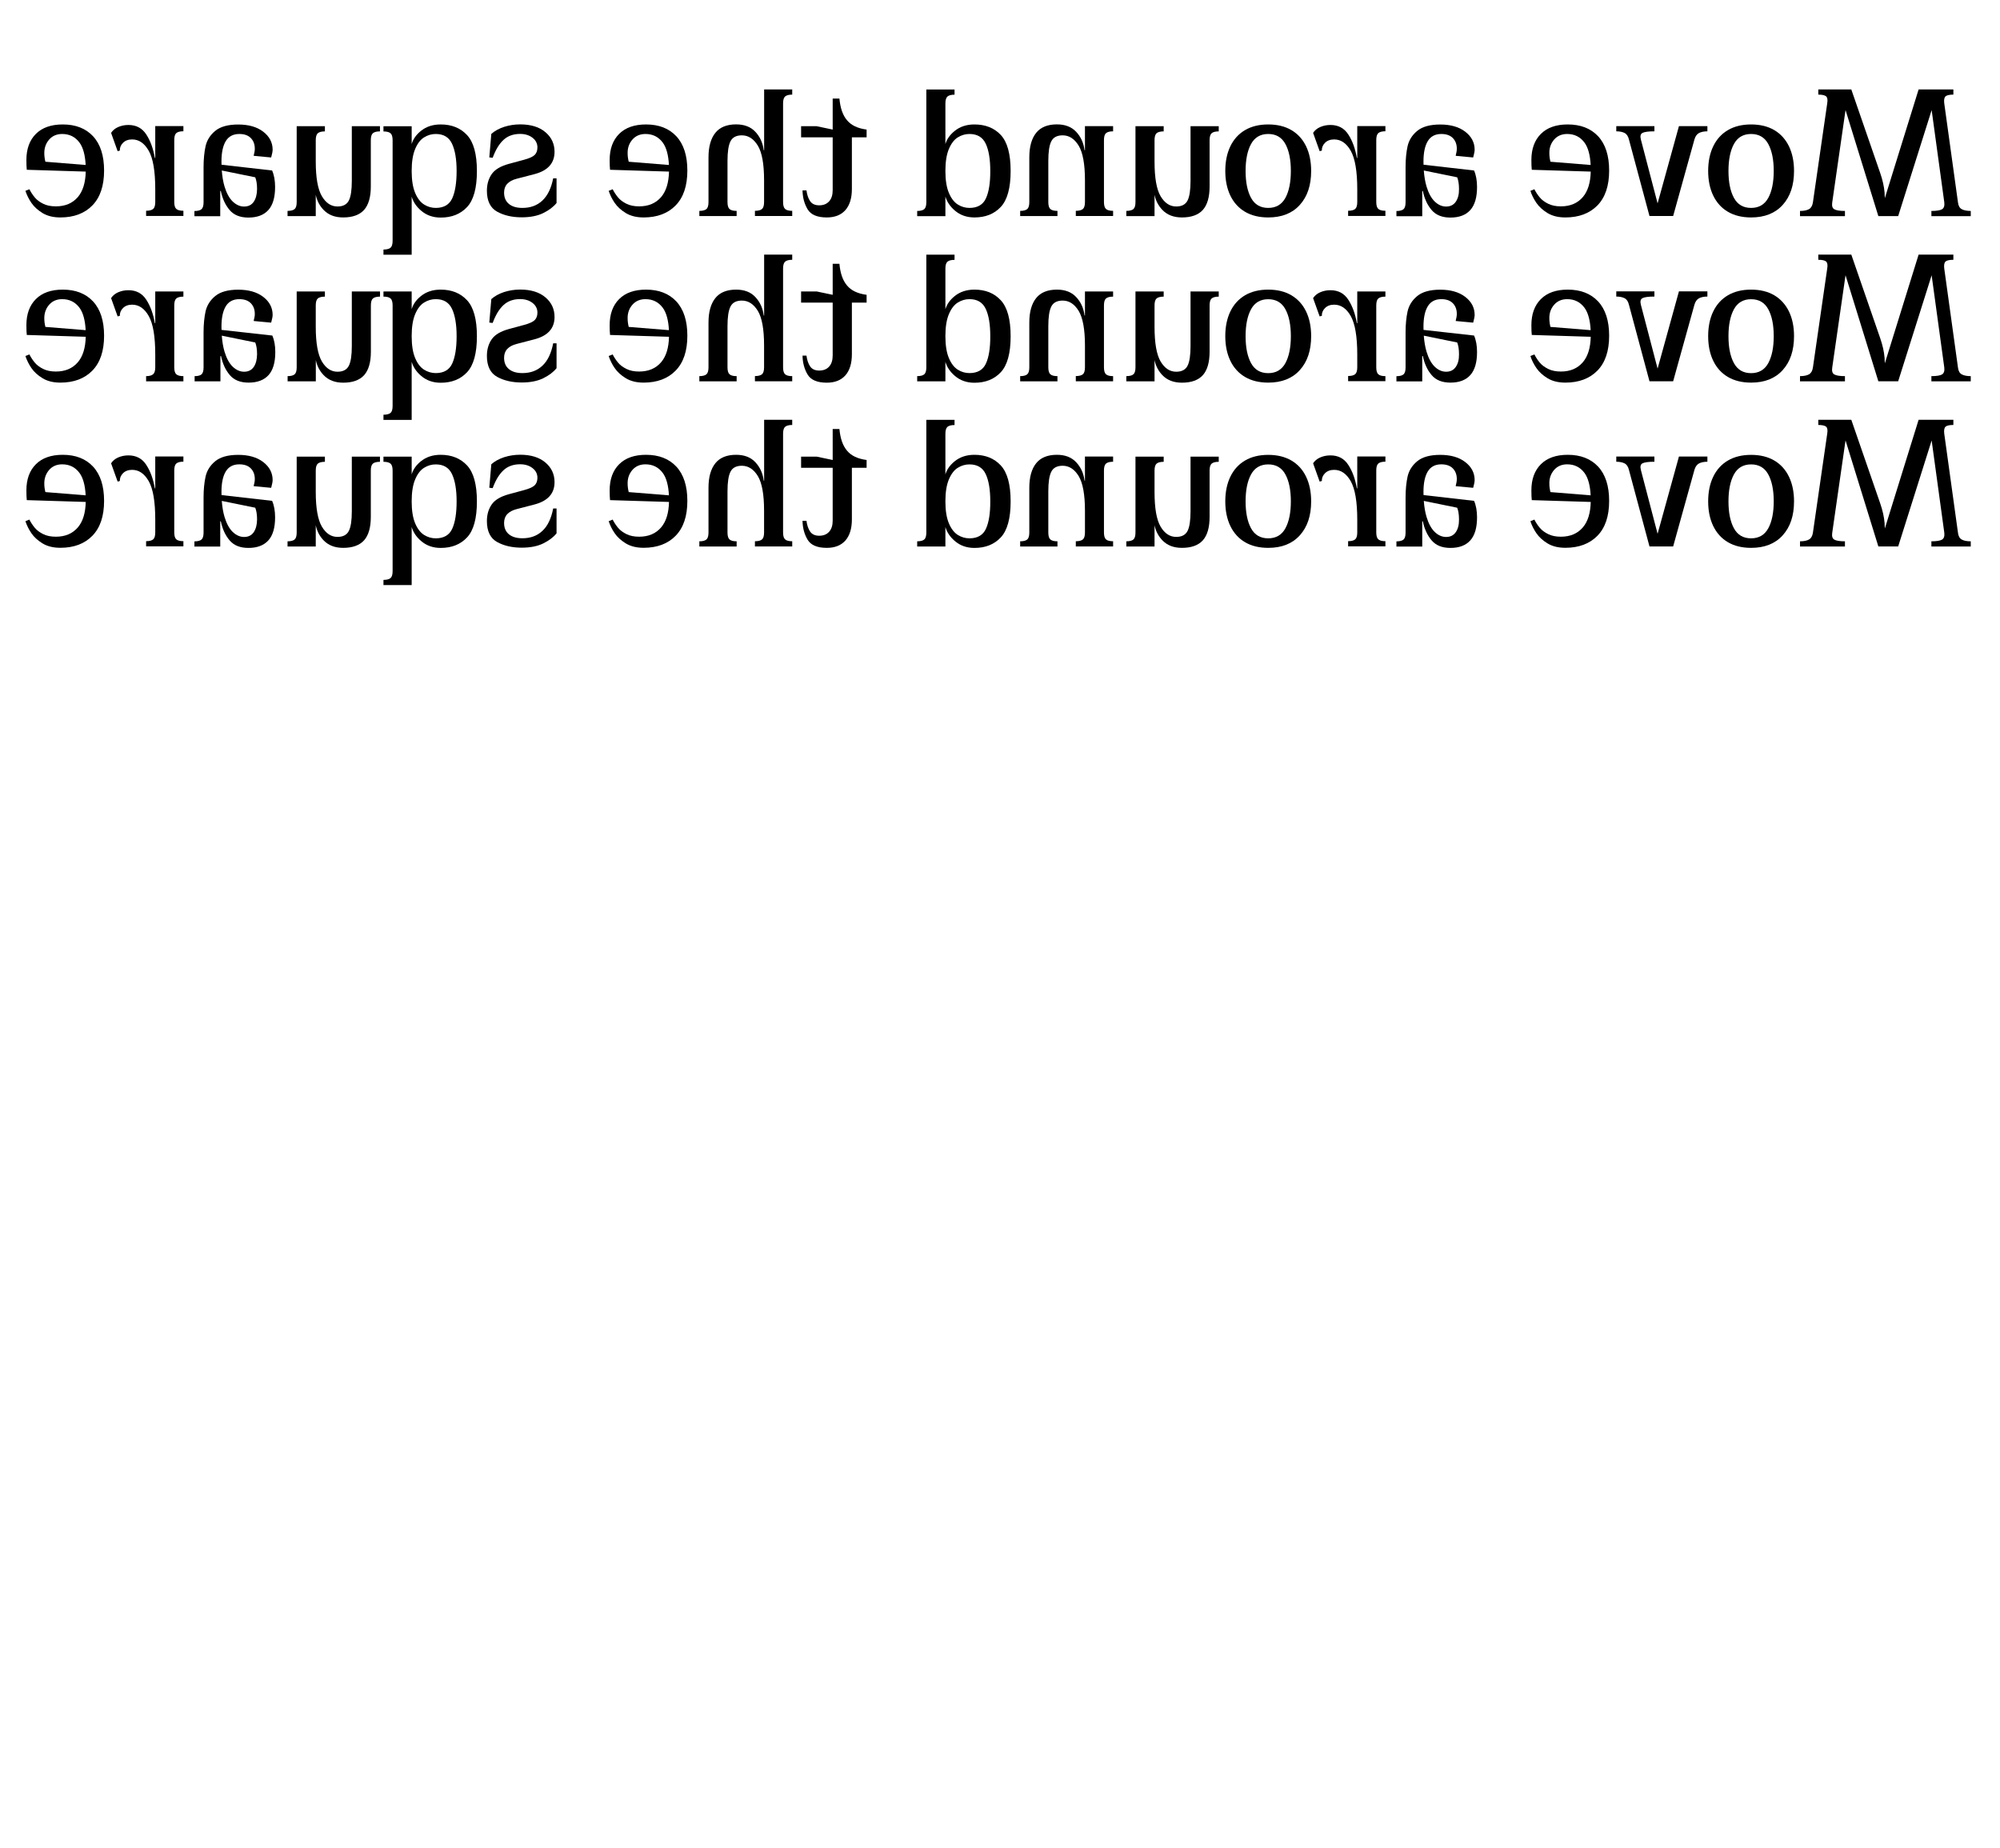 <?xml version="1.0" encoding="utf-8"?>
<!-- Generator: Adobe Illustrator 24.3.0, SVG Export Plug-In . SVG Version: 6.00 Build 0)  -->
<svg version="1.1" id="Livello_1" xmlns="http://www.w3.org/2000/svg" xmlns:xlink="http://www.w3.org/1999/xlink" x="0px" y="0px"
	 viewBox="0 0 308.4 285" style="enable-background:new 0 0 308.4 285;" xml:space="preserve">
<path d="M302.49,32.25c-0.32-0.18-0.51-0.53-0.57-1.04l-2.12-15.3c-0.06-0.53,0.01-0.88,0.21-1.06c0.2-0.17,0.6-0.26,1.2-0.26v-0.8
	h-1.93h-0.43h-1.44h-1.56l-5.21,16.77c-0.01-0.28-0.02-0.58-0.04-0.85c-0.07-0.93-0.3-1.96-0.69-3.08l-4.44-12.84h-0.43h-1.44h-1.29
	h-1.93v0.8c0.59,0,0.99,0.09,1.2,0.26c0.2,0.17,0.27,0.53,0.18,1.06l-2.21,15.3c-0.08,0.51-0.28,0.86-0.6,1.04
	c-0.32,0.18-0.78,0.28-1.39,0.28v0.8h1.93h2.39h2.61v-0.8c-0.8,0-1.34-0.09-1.64-0.26c-0.3-0.17-0.4-0.53-0.32-1.06l2.05-14.24
	l5.06,16.35h0.15h0.86h2.05l5.16-16.34l1.95,14.23c0.06,0.53-0.06,0.88-0.35,1.06c-0.3,0.17-0.84,0.26-1.64,0.26v0.8h2.61h1.53h1.93
	v-0.8C303.27,32.52,302.81,32.43,302.49,32.25z"/>
<path d="M273.59,20.06c-0.99-0.58-2.18-0.87-3.57-0.87s-2.58,0.29-3.57,0.87c-0.99,0.58-1.75,1.42-2.27,2.5
	c-0.52,1.08-0.78,2.35-0.78,3.8s0.26,2.72,0.78,3.8c0.52,1.08,1.28,1.92,2.27,2.5c0.99,0.58,2.18,0.87,3.57,0.87
	c2.08,0,3.71-0.64,4.87-1.93c1.17-1.29,1.75-3.03,1.75-5.24c0-1.45-0.26-2.72-0.78-3.8C275.33,21.48,274.58,20.64,273.59,20.06z
	 M272.67,30.51c-0.56,1.03-1.45,1.55-2.65,1.55c-1.21,0-2.09-0.52-2.65-1.55c-0.56-1.03-0.84-2.42-0.84-4.15s0.28-3.12,0.84-4.15
	c0.56-1.03,1.45-1.55,2.65-1.55c1.21,0,2.09,0.52,2.65,1.55c0.56,1.03,0.84,2.42,0.84,4.15S273.23,29.48,272.67,30.51z"/>
<path d="M258.89,19.46l-3.29,11.9l-2.57-9.82c-0.14-0.53-0.07-0.88,0.23-1.04c0.3-0.16,0.91-0.25,1.85-0.25v-0.8h-3.03h-1.23h-1.62
	v0.8c0.53,0,0.96,0.09,1.29,0.26c0.33,0.17,0.55,0.52,0.67,1.03l3.16,11.77H258l3.28-11.8c0.14-0.49,0.38-0.82,0.71-1
	c0.33-0.17,0.76-0.26,1.29-0.26v-0.8h-1.62H258.89z"/>
<path d="M241.75,19.19c-1.8,0-3.18,0.49-4.15,1.46s-1.46,2.31-1.46,4.03c0,0.67,0.02,1.18,0.06,1.5l9.09,0.28
	c-0.04,1.69-0.43,3-1.21,3.92c-0.82,0.96-1.95,1.44-3.4,1.44c-0.76,0-1.4-0.13-1.95-0.4c-0.54-0.27-0.98-0.59-1.3-0.98
	c-0.33-0.39-0.6-0.81-0.83-1.26l-0.61,0.25c0.2,0.63,0.51,1.25,0.92,1.85c0.41,0.6,0.99,1.13,1.73,1.58
	c0.75,0.45,1.66,0.67,2.74,0.67c2.08,0,3.73-0.62,4.94-1.85c1.21-1.24,1.81-3.03,1.81-5.38c0-2.31-0.57-4.07-1.7-5.29
	C245.29,19.8,243.74,19.19,241.75,19.19z M239.65,21.52c0.5-0.57,1.17-0.86,2.01-0.86c1.12,0,2.01,0.44,2.67,1.33
	c0.56,0.76,0.87,1.93,0.95,3.45l-6.2-0.5c-0.1-0.4-0.17-0.83-0.17-1.34C238.9,22.79,239.15,22.09,239.65,21.52z"/>
<path d="M219.51,25.4c0-0.17-0.01-0.33-0.01-0.51c0-1.37,0.23-2.42,0.67-3.14c0.45-0.73,1.14-1.09,2.08-1.09
	c0.78,0,1.37,0.21,1.78,0.63c0.41,0.42,0.61,0.97,0.61,1.64c0,0.18-0.02,0.36-0.05,0.52c-0.03,0.16-0.07,0.33-0.11,0.49v0.09
	l2.67,0.25l0.03-0.06c0.14-0.51,0.21-0.89,0.21-1.13c0-1.12-0.49-2.05-1.46-2.79c-0.97-0.74-2.25-1.1-3.85-1.1
	c-1.57,0-2.75,0.33-3.54,0.98c-0.79,0.65-1.28,1.44-1.49,2.36c-0.2,0.92-0.31,2-0.31,3.25v5.4c0,0.53-0.11,0.89-0.32,1.07
	c-0.21,0.18-0.58,0.28-1.09,0.28v0.8h1.62h2.36v-3.89h0.09c0.25,1.19,0.7,2.17,1.36,2.94c0.66,0.78,1.63,1.16,2.9,1.16
	c1.35,0,2.37-0.39,3.06-1.16c0.7-0.78,1.04-1.96,1.04-3.56c0-0.98-0.15-1.83-0.46-2.54L219.51,25.4z M224.48,31.11
	c-0.34,0.49-0.83,0.74-1.49,0.74c-0.63,0-1.22-0.26-1.75-0.77c-0.53-0.51-0.96-1.29-1.27-2.33c-0.21-0.7-0.35-1.53-0.42-2.46
	l5.15,1.05c0.18,0.45,0.28,1.05,0.28,1.81C224.99,29.97,224.82,30.62,224.48,31.11z"/>
<path d="M209.29,19.46v4.9h-0.06c-0.25-1.43-0.68-2.64-1.32-3.62c-0.63-0.98-1.55-1.47-2.76-1.47c-0.57,0-1.1,0.11-1.58,0.32
	c-0.48,0.21-0.84,0.52-1.09,0.9l1.01,2.82l0.34-0.09c-0.02-0.45,0.14-0.85,0.49-1.2c0.35-0.35,0.82-0.52,1.41-0.52
	c1.04,0,1.9,0.59,2.56,1.76c0.66,1.18,1,3.15,1,5.93v1.96c0,0.53-0.11,0.89-0.32,1.07c-0.21,0.18-0.58,0.28-1.09,0.28v0.8h1.62h2.51
	h1.62v-0.8c-0.51,0-0.87-0.09-1.09-0.28c-0.21-0.18-0.32-0.54-0.32-1.07v-9.56c0-0.53,0.11-0.89,0.32-1.07
	c0.21-0.18,0.58-0.28,1.09-0.28v-0.8h-1.62H209.29z"/>
<path d="M199.13,20.06c-0.99-0.58-2.18-0.87-3.57-0.87s-2.58,0.29-3.57,0.87c-0.99,0.58-1.75,1.42-2.27,2.5
	c-0.52,1.08-0.78,2.35-0.78,3.8s0.26,2.72,0.78,3.8c0.52,1.08,1.28,1.92,2.27,2.5c0.99,0.58,2.18,0.87,3.57,0.87
	c2.08,0,3.71-0.64,4.87-1.93c1.17-1.29,1.75-3.03,1.75-5.24c0-1.45-0.26-2.72-0.78-3.8C200.88,21.48,200.12,20.64,199.13,20.06z
	 M198.21,30.51c-0.56,1.03-1.45,1.55-2.65,1.55c-1.21,0-2.09-0.52-2.65-1.55c-0.56-1.03-0.84-2.42-0.84-4.15s0.28-3.12,0.84-4.15
	c0.56-1.03,1.45-1.55,2.65-1.55c1.21,0,2.09,0.52,2.65,1.55c0.56,1.03,0.84,2.42,0.84,4.15S198.77,29.48,198.21,30.51z"/>
<path d="M183.58,19.46v8.43c0,1.41-0.15,2.42-0.46,3.03c-0.31,0.61-0.89,0.92-1.75,0.92c-0.98,0-1.78-0.53-2.41-1.59
	c-0.62-1.06-0.93-2.84-0.93-5.33v-3.31c0-0.53,0.11-0.89,0.32-1.07c0.21-0.18,0.58-0.28,1.09-0.28v-0.8h-1.62h-2.73v11.71
	c0,0.53-0.11,0.89-0.32,1.07c-0.21,0.18-0.58,0.28-1.09,0.28v0.8h1.62h2.73v-3.28c0.18,0.89,0.58,1.67,1.21,2.33
	c0.75,0.78,1.75,1.16,3.02,1.16c1.45,0,2.52-0.39,3.22-1.16c0.69-0.78,1.04-1.98,1.04-3.62v-7.14c0-0.53,0.11-0.89,0.32-1.07
	c0.21-0.18,0.58-0.28,1.09-0.28v-0.8h-1.62H183.58z"/>
<path d="M167.3,19.46v3.71h-0.06c-0.14-1.12-0.57-2.07-1.29-2.84c-0.72-0.77-1.71-1.15-2.97-1.15c-1.43,0-2.5,0.43-3.2,1.3
	s-1.06,2.13-1.06,3.79v6.9c0,0.53-0.11,0.89-0.32,1.07c-0.21,0.18-0.58,0.28-1.09,0.28v0.8h1.62h2.51h1.62v-0.8
	c-0.51,0-0.87-0.09-1.09-0.28c-0.21-0.18-0.32-0.54-0.32-1.07v-6.35c0-1.41,0.15-2.42,0.46-3.03c0.31-0.61,0.89-0.92,1.75-0.92
	c1,0,1.82,0.53,2.47,1.59c0.64,1.06,0.97,2.84,0.97,5.33v3.37c0,0.53-0.11,0.89-0.32,1.07c-0.21,0.18-0.58,0.28-1.09,0.28v0.8h1.62
	h2.51h1.62v-0.8c-0.51,0-0.87-0.09-1.09-0.28c-0.21-0.18-0.32-0.54-0.32-1.07v-9.56c0-0.53,0.11-0.89,0.32-1.07
	c0.21-0.18,0.58-0.28,1.09-0.28v-0.8h-1.62H167.3z"/>
<path d="M150.26,19.19c-1.21,0-2.22,0.33-3.05,1c-0.73,0.59-1.2,1.26-1.43,2.02v-6.26c0-0.53,0.11-0.89,0.32-1.07
	s0.58-0.28,1.09-0.28v-0.8h-1.62h-2.73v17.38c0,0.53-0.11,0.89-0.32,1.07c-0.21,0.18-0.58,0.28-1.09,0.28v0.8h1.62h2.73V30.3
	c0.24,0.82,0.72,1.54,1.46,2.17c0.83,0.71,1.83,1.06,3.02,1.06c1.7,0,3.05-0.54,4.06-1.62c1.01-1.08,1.52-2.93,1.52-5.55
	s-0.51-4.46-1.52-5.55C153.31,19.73,151.95,19.19,150.26,19.19z M152.03,30.59c-0.45,0.98-1.3,1.47-2.54,1.47
	c-0.63,0-1.23-0.17-1.79-0.52c-0.56-0.35-1.02-0.94-1.38-1.79c-0.36-0.85-0.54-1.98-0.54-3.39c0-1.41,0.18-2.54,0.54-3.39
	s0.82-1.45,1.38-1.79c0.56-0.35,1.16-0.52,1.79-0.52c1.21,0,2.04,0.5,2.51,1.5c0.47,1,0.7,2.4,0.7,4.2
	C152.71,28.2,152.48,29.61,152.03,30.59z"/>
<path d="M129.44,15.2h-1.04v4.78l-2.48-0.52h-2.39v1.72h4.87v8.15c0,0.74-0.18,1.31-0.55,1.72c-0.37,0.41-0.88,0.61-1.53,0.61
	c-0.65,0-1.12-0.22-1.41-0.66c-0.29-0.44-0.47-0.99-0.55-1.64h-0.61c0.02,1.1,0.28,2.07,0.78,2.91c0.5,0.84,1.49,1.26,2.96,1.26
	c1.25,0,2.2-0.38,2.87-1.13c0.66-0.76,1-1.84,1-3.25v-7.97h2.27v-1.2c-1.37-0.18-2.38-0.66-3.02-1.44
	C129.95,17.77,129.57,16.65,129.44,15.2z"/>
<path d="M117.83,13.79v9.38h-0.06c-0.14-1.12-0.57-2.07-1.29-2.84c-0.71-0.77-1.71-1.15-2.97-1.15c-1.43,0-2.5,0.43-3.2,1.3
	c-0.7,0.87-1.06,2.13-1.06,3.79v6.9c0,0.53-0.11,0.89-0.32,1.07c-0.21,0.18-0.58,0.28-1.09,0.28v0.8h1.62h2.51h1.62v-0.8
	c-0.51,0-0.87-0.09-1.09-0.28c-0.21-0.18-0.32-0.54-0.32-1.07v-6.35c0-1.41,0.15-2.42,0.46-3.03c0.31-0.61,0.89-0.92,1.75-0.92
	c1,0,1.82,0.53,2.47,1.59c0.64,1.06,0.96,2.84,0.96,5.33v3.37c0,0.53-0.11,0.89-0.32,1.07c-0.21,0.18-0.58,0.28-1.09,0.28v0.8h1.62
	h2.51h1.62v-0.8c-0.51,0-0.87-0.09-1.09-0.28c-0.21-0.18-0.32-0.54-0.32-1.07V15.94c0-0.53,0.11-0.89,0.32-1.07
	c0.21-0.18,0.58-0.28,1.09-0.28v-0.8h-1.62H117.83z"/>
<path d="M99.62,19.19c-1.8,0-3.18,0.49-4.15,1.46c-0.97,0.97-1.46,2.31-1.46,4.03c0,0.67,0.02,1.18,0.06,1.5l9.09,0.28
	c-0.04,1.69-0.43,3-1.21,3.92c-0.82,0.96-1.95,1.44-3.4,1.44c-0.76,0-1.41-0.13-1.95-0.4s-0.98-0.59-1.3-0.98s-0.6-0.81-0.83-1.26
	l-0.61,0.25c0.21,0.63,0.51,1.25,0.92,1.85c0.41,0.6,0.99,1.13,1.73,1.58c0.75,0.45,1.66,0.67,2.74,0.67c2.08,0,3.73-0.62,4.93-1.85
	c1.21-1.24,1.81-3.03,1.81-5.38c0-2.31-0.57-4.07-1.7-5.29C103.16,19.8,101.6,19.19,99.62,19.19z M97.52,21.52
	c0.5-0.57,1.17-0.86,2.01-0.86c1.12,0,2.01,0.44,2.67,1.33c0.56,0.76,0.87,1.93,0.95,3.45l-6.2-0.5c-0.1-0.4-0.17-0.83-0.17-1.34
	C96.77,22.79,97.02,22.09,97.52,21.52z"/>
<path d="M83.63,30.93c-0.81,0.76-1.83,1.13-3.08,1.13c-0.88,0-1.57-0.2-2.07-0.61s-0.75-0.99-0.75-1.75c0-0.55,0.16-1.01,0.49-1.36
	s0.82-0.62,1.47-0.78l2.73-0.71c1.02-0.27,1.79-0.68,2.31-1.26c0.52-0.57,0.78-1.3,0.78-2.18c0-1.23-0.47-2.24-1.41-3.03
	c-0.94-0.8-2.24-1.2-3.89-1.2c-0.86,0-1.68,0.13-2.47,0.38c-0.79,0.26-1.45,0.62-1.98,1.09l-0.31,3.62l0.52,0.06
	c0.45-1.23,1.01-2.15,1.67-2.76c0.66-0.61,1.52-0.92,2.56-0.92c0.76,0,1.39,0.19,1.9,0.58c0.51,0.39,0.77,0.89,0.77,1.5
	c0,0.49-0.14,0.87-0.41,1.15c-0.28,0.28-0.82,0.53-1.64,0.75l-2.36,0.64c-1.27,0.35-2.15,0.87-2.64,1.58
	c-0.49,0.71-0.74,1.56-0.74,2.56c0,1.57,0.53,2.65,1.58,3.23c1.05,0.58,2.31,0.87,3.79,0.87c1.33,0,2.44-0.22,3.33-0.66
	s1.57-0.96,2.04-1.55V27.5H85.3C85,29.03,84.44,30.17,83.63,30.93z"/>
<path d="M67.95,19.19c-1.21,0-2.22,0.33-3.05,1c-0.73,0.59-1.2,1.26-1.42,2.02v-2.74h-2.73h-1.62v0.8c0.51,0,0.87,0.09,1.09,0.28
	c0.21,0.18,0.32,0.54,0.32,1.07v15.51c0,0.53-0.11,0.89-0.32,1.07c-0.21,0.18-0.58,0.28-1.09,0.28v0.8h1.62h2.73v-8.96
	c0.24,0.82,0.72,1.54,1.46,2.17c0.83,0.71,1.83,1.06,3.02,1.06c1.7,0,3.05-0.54,4.06-1.62c1.01-1.08,1.52-2.93,1.52-5.55
	s-0.51-4.46-1.52-5.55C71,19.73,69.65,19.19,67.95,19.19z M69.73,30.59c-0.45,0.98-1.3,1.47-2.54,1.47c-0.63,0-1.23-0.17-1.79-0.52
	c-0.56-0.35-1.02-0.94-1.38-1.79c-0.36-0.85-0.54-1.98-0.54-3.39c0-1.41,0.18-2.54,0.54-3.39s0.82-1.45,1.38-1.79
	c0.56-0.35,1.16-0.52,1.79-0.52c1.21,0,2.04,0.5,2.51,1.5c0.47,1,0.71,2.4,0.71,4.2C70.41,28.2,70.18,29.61,69.73,30.59z"/>
<path d="M54.25,19.46v8.43c0,1.41-0.15,2.42-0.46,3.03c-0.31,0.61-0.89,0.92-1.75,0.92c-0.98,0-1.78-0.53-2.41-1.59
	c-0.62-1.06-0.94-2.84-0.94-5.33v-3.31c0-0.53,0.11-0.89,0.32-1.07c0.21-0.18,0.58-0.28,1.09-0.28v-0.8h-1.62h-2.73v11.71
	c0,0.53-0.11,0.89-0.32,1.07c-0.21,0.18-0.58,0.28-1.09,0.28v0.8h1.62h2.73v-3.28c0.18,0.89,0.58,1.68,1.21,2.33
	c0.75,0.78,1.75,1.16,3.02,1.16c1.45,0,2.52-0.39,3.22-1.16c0.69-0.78,1.04-1.98,1.04-3.62v-7.14c0-0.53,0.11-0.89,0.32-1.07
	c0.21-0.18,0.58-0.28,1.09-0.28v-0.8h-1.62H54.25z"/>
<path d="M34.16,25.4c0-0.17-0.01-0.33-0.01-0.51c0-1.37,0.23-2.42,0.67-3.14s1.14-1.09,2.08-1.09c0.78,0,1.37,0.21,1.78,0.63
	c0.41,0.42,0.61,0.97,0.61,1.64c0,0.18-0.01,0.36-0.05,0.52c-0.03,0.16-0.07,0.33-0.11,0.49v0.09l2.67,0.25l0.03-0.06
	c0.14-0.51,0.21-0.89,0.21-1.13c0-1.12-0.49-2.05-1.46-2.79c-0.97-0.74-2.25-1.1-3.85-1.1c-1.57,0-2.75,0.33-3.54,0.98
	c-0.79,0.65-1.28,1.44-1.49,2.36c-0.2,0.92-0.31,2-0.31,3.25v5.4c0,0.53-0.11,0.89-0.32,1.07c-0.21,0.18-0.58,0.28-1.09,0.28v0.8
	h1.62h2.36v-3.89h0.09c0.25,1.19,0.7,2.17,1.36,2.94c0.66,0.78,1.63,1.16,2.9,1.16c1.35,0,2.37-0.39,3.07-1.16
	c0.7-0.78,1.04-1.96,1.04-3.56c0-0.98-0.15-1.83-0.46-2.54L34.16,25.4z M39.13,31.11c-0.34,0.49-0.83,0.74-1.49,0.74
	c-0.63,0-1.21-0.26-1.75-0.77c-0.53-0.51-0.96-1.29-1.27-2.33c-0.21-0.7-0.35-1.53-0.42-2.46l5.16,1.05
	c0.18,0.45,0.28,1.05,0.28,1.81C39.63,29.97,39.46,30.62,39.13,31.11z"/>
<path d="M23.94,19.46v4.9h-0.06c-0.25-1.43-0.68-2.64-1.32-3.62c-0.63-0.98-1.55-1.47-2.76-1.47c-0.57,0-1.1,0.11-1.58,0.32
	c-0.48,0.21-0.84,0.52-1.09,0.9l1.01,2.82l0.34-0.09c-0.02-0.45,0.14-0.85,0.49-1.2c0.35-0.35,0.82-0.52,1.41-0.52
	c1.04,0,1.9,0.59,2.56,1.76c0.67,1.18,1,3.15,1,5.93v1.96c0,0.53-0.11,0.89-0.32,1.07c-0.21,0.18-0.58,0.28-1.09,0.28v0.8h1.62h2.51
	h1.62v-0.8c-0.51,0-0.87-0.09-1.09-0.28c-0.21-0.18-0.32-0.54-0.32-1.07v-9.56c0-0.53,0.11-0.89,0.32-1.07
	c0.21-0.18,0.58-0.28,1.09-0.28v-0.8h-1.62H23.94z"/>
<path d="M9.68,19.19c-1.8,0-3.18,0.49-4.15,1.46c-0.97,0.97-1.46,2.31-1.46,4.03c0,0.67,0.02,1.18,0.06,1.5l9.09,0.28
	c-0.04,1.69-0.43,3-1.21,3.92c-0.82,0.96-1.95,1.44-3.4,1.44c-0.76,0-1.41-0.13-1.95-0.4s-0.98-0.59-1.3-0.98s-0.6-0.81-0.83-1.26
	l-0.61,0.25c0.21,0.63,0.51,1.25,0.92,1.85c0.41,0.6,0.99,1.13,1.73,1.58c0.75,0.45,1.66,0.67,2.74,0.67c2.08,0,3.73-0.62,4.93-1.85
	c1.21-1.24,1.81-3.03,1.81-5.38c0-2.31-0.57-4.07-1.7-5.29C13.22,19.8,11.67,19.19,9.68,19.19z M7.58,21.52
	c0.5-0.57,1.17-0.86,2.01-0.86c1.12,0,2.01,0.44,2.67,1.33c0.56,0.76,0.87,1.93,0.95,3.45L7,24.94c-0.1-0.4-0.17-0.83-0.17-1.34
	C6.83,22.79,7.08,22.09,7.58,21.52z"/>
<path d="M302.49,57.72c-0.32-0.18-0.51-0.53-0.57-1.04l-2.12-15.3c-0.06-0.53,0.01-0.88,0.21-1.06c0.2-0.17,0.6-0.26,1.2-0.26v-0.8
	h-1.93h-0.43h-1.44h-1.56l-5.21,16.77c-0.01-0.28-0.02-0.58-0.04-0.85c-0.07-0.93-0.3-1.96-0.69-3.08l-4.44-12.84h-0.43h-1.44h-1.29
	h-1.93v0.8c0.59,0,0.99,0.09,1.2,0.26c0.2,0.17,0.27,0.53,0.18,1.06l-2.21,15.3c-0.08,0.51-0.28,0.86-0.6,1.04
	c-0.32,0.18-0.78,0.28-1.39,0.28v0.8h1.93h2.39h2.61V58c-0.8,0-1.34-0.09-1.64-0.26c-0.3-0.17-0.4-0.53-0.32-1.06l2.05-14.24
	l5.06,16.35h0.15h0.86h2.05l5.16-16.34l1.95,14.23c0.06,0.53-0.06,0.88-0.35,1.06c-0.3,0.17-0.84,0.26-1.64,0.26v0.8h2.61h1.53h1.93
	V58C303.27,58,302.81,57.9,302.49,57.72z"/>
<path d="M273.59,45.53c-0.99-0.58-2.18-0.87-3.57-0.87s-2.58,0.29-3.57,0.87c-0.99,0.58-1.75,1.42-2.27,2.5
	c-0.52,1.08-0.78,2.35-0.78,3.8s0.26,2.72,0.78,3.8c0.52,1.08,1.28,1.92,2.27,2.5c0.99,0.58,2.18,0.87,3.57,0.87
	c2.08,0,3.71-0.64,4.87-1.93c1.17-1.29,1.75-3.03,1.75-5.24c0-1.45-0.26-2.72-0.78-3.8C275.33,46.95,274.58,46.12,273.59,45.53z
	 M272.67,55.99c-0.56,1.03-1.45,1.55-2.65,1.55c-1.21,0-2.09-0.52-2.65-1.55c-0.56-1.03-0.84-2.42-0.84-4.15s0.28-3.12,0.84-4.15
	c0.56-1.03,1.45-1.55,2.65-1.55c1.21,0,2.09,0.52,2.65,1.55c0.56,1.03,0.84,2.42,0.84,4.15S273.23,54.96,272.67,55.99z"/>
<path d="M258.89,44.94l-3.29,11.9l-2.57-9.82c-0.14-0.53-0.07-0.88,0.23-1.04c0.3-0.16,0.91-0.25,1.85-0.25v-0.8h-3.03h-1.23h-1.62
	v0.8c0.53,0,0.96,0.09,1.29,0.26c0.33,0.17,0.55,0.52,0.67,1.03l3.16,11.77H258l3.28-11.8c0.14-0.49,0.38-0.82,0.71-1
	c0.33-0.17,0.76-0.26,1.29-0.26v-0.8h-1.62H258.89z"/>
<path d="M241.75,44.66c-1.8,0-3.18,0.49-4.15,1.46s-1.46,2.31-1.46,4.03c0,0.67,0.02,1.18,0.06,1.5l9.09,0.28
	c-0.04,1.69-0.43,3-1.21,3.92c-0.82,0.96-1.95,1.44-3.4,1.44c-0.76,0-1.4-0.13-1.95-0.4c-0.54-0.27-0.98-0.59-1.3-0.98
	c-0.33-0.39-0.6-0.81-0.83-1.26l-0.61,0.25c0.2,0.63,0.51,1.25,0.92,1.85c0.41,0.6,0.99,1.13,1.73,1.58
	c0.75,0.45,1.66,0.67,2.74,0.67c2.08,0,3.73-0.62,4.94-1.85c1.21-1.24,1.81-3.03,1.81-5.38c0-2.31-0.57-4.07-1.7-5.29
	C245.29,45.27,243.74,44.66,241.75,44.66z M239.65,46.99c0.5-0.57,1.17-0.86,2.01-0.86c1.12,0,2.01,0.44,2.67,1.33
	c0.56,0.76,0.87,1.93,0.95,3.45l-6.2-0.5c-0.1-0.4-0.17-0.83-0.17-1.34C238.9,48.26,239.15,47.56,239.65,46.99z"/>
<path d="M219.51,50.87c0-0.17-0.01-0.33-0.01-0.51c0-1.37,0.23-2.42,0.67-3.14c0.45-0.73,1.14-1.09,2.08-1.09
	c0.78,0,1.37,0.21,1.78,0.63c0.41,0.42,0.61,0.97,0.61,1.64c0,0.18-0.02,0.36-0.05,0.52c-0.03,0.16-0.07,0.33-0.11,0.49v0.09
	l2.67,0.25l0.03-0.06c0.14-0.51,0.21-0.89,0.21-1.13c0-1.12-0.49-2.05-1.46-2.79c-0.97-0.74-2.25-1.1-3.85-1.1
	c-1.57,0-2.75,0.33-3.54,0.98c-0.79,0.65-1.28,1.44-1.49,2.36c-0.2,0.92-0.31,2-0.31,3.25v5.4c0,0.53-0.11,0.89-0.32,1.07
	c-0.21,0.18-0.58,0.28-1.09,0.28v0.8h1.62h2.36V54.9h0.09c0.25,1.19,0.7,2.17,1.36,2.94c0.66,0.78,1.63,1.16,2.9,1.16
	c1.35,0,2.37-0.39,3.06-1.16c0.7-0.78,1.04-1.96,1.04-3.56c0-0.98-0.15-1.83-0.46-2.54L219.51,50.87z M224.48,56.58
	c-0.34,0.49-0.83,0.74-1.49,0.74c-0.63,0-1.22-0.26-1.75-0.77c-0.53-0.51-0.96-1.29-1.27-2.33c-0.21-0.7-0.35-1.53-0.42-2.46
	l5.15,1.05c0.18,0.45,0.28,1.05,0.28,1.81C224.99,55.44,224.82,56.09,224.48,56.58z"/>
<path d="M209.29,44.94v4.9h-0.06c-0.25-1.43-0.68-2.64-1.32-3.62c-0.63-0.98-1.55-1.47-2.76-1.47c-0.57,0-1.1,0.11-1.58,0.32
	c-0.48,0.21-0.84,0.52-1.09,0.9l1.01,2.82l0.34-0.09c-0.02-0.45,0.14-0.85,0.49-1.2c0.35-0.35,0.82-0.52,1.41-0.52
	c1.04,0,1.9,0.59,2.56,1.76c0.66,1.18,1,3.15,1,5.93v1.96c0,0.53-0.11,0.89-0.32,1.07c-0.21,0.18-0.58,0.28-1.09,0.28v0.8h1.62h2.51
	h1.62V58c-0.51,0-0.87-0.09-1.09-0.28c-0.21-0.18-0.32-0.54-0.32-1.07v-9.56c0-0.53,0.11-0.89,0.32-1.07
	c0.21-0.18,0.58-0.28,1.09-0.28v-0.8h-1.62H209.29z"/>
<path d="M199.13,45.53c-0.99-0.58-2.18-0.87-3.57-0.87s-2.58,0.29-3.57,0.87c-0.99,0.58-1.75,1.42-2.27,2.5
	c-0.52,1.08-0.78,2.35-0.78,3.8s0.26,2.72,0.78,3.8c0.52,1.08,1.28,1.92,2.27,2.5c0.99,0.58,2.18,0.87,3.57,0.87
	c2.08,0,3.71-0.64,4.87-1.93c1.17-1.29,1.75-3.03,1.75-5.24c0-1.45-0.26-2.72-0.78-3.8C200.88,46.95,200.12,46.12,199.13,45.53z
	 M198.21,55.99c-0.56,1.03-1.45,1.55-2.65,1.55c-1.21,0-2.09-0.52-2.65-1.55c-0.56-1.03-0.84-2.42-0.84-4.15s0.28-3.12,0.84-4.15
	c0.56-1.03,1.45-1.55,2.65-1.55c1.21,0,2.09,0.52,2.65,1.55c0.56,1.03,0.84,2.42,0.84,4.15S198.77,54.96,198.21,55.99z"/>
<path d="M183.58,44.94v8.43c0,1.41-0.15,2.42-0.46,3.03c-0.31,0.61-0.89,0.92-1.75,0.92c-0.98,0-1.78-0.53-2.41-1.59
	c-0.62-1.06-0.93-2.84-0.93-5.33v-3.31c0-0.53,0.11-0.89,0.32-1.07c0.21-0.18,0.58-0.28,1.09-0.28v-0.8h-1.62h-2.73v11.71
	c0,0.53-0.11,0.89-0.32,1.07c-0.21,0.18-0.58,0.28-1.09,0.28v0.8h1.62h2.73v-3.28c0.18,0.89,0.58,1.67,1.21,2.33
	c0.75,0.78,1.75,1.16,3.02,1.16c1.45,0,2.52-0.39,3.22-1.16c0.69-0.78,1.04-1.98,1.04-3.62v-7.14c0-0.53,0.11-0.89,0.32-1.07
	c0.21-0.18,0.58-0.28,1.09-0.28v-0.8h-1.62H183.58z"/>
<path d="M167.3,44.94v3.71h-0.06c-0.14-1.12-0.57-2.07-1.29-2.84c-0.72-0.77-1.71-1.15-2.97-1.15c-1.43,0-2.5,0.43-3.2,1.3
	s-1.06,2.13-1.06,3.79v6.9c0,0.53-0.11,0.89-0.32,1.07c-0.21,0.18-0.58,0.28-1.09,0.28v0.8h1.62h2.51h1.62V58
	c-0.51,0-0.87-0.09-1.09-0.28c-0.21-0.18-0.32-0.54-0.32-1.07V50.3c0-1.41,0.15-2.42,0.46-3.03c0.31-0.61,0.89-0.92,1.75-0.92
	c1,0,1.82,0.53,2.47,1.59c0.64,1.06,0.97,2.84,0.97,5.33v3.37c0,0.53-0.11,0.89-0.32,1.07c-0.21,0.18-0.58,0.28-1.09,0.28v0.8h1.62
	h2.51h1.62V58c-0.51,0-0.87-0.09-1.09-0.28c-0.21-0.18-0.32-0.54-0.32-1.07v-9.56c0-0.53,0.11-0.89,0.32-1.07
	c0.21-0.18,0.58-0.28,1.09-0.28v-0.8h-1.62H167.3z"/>
<path d="M150.26,44.66c-1.21,0-2.22,0.33-3.05,1c-0.73,0.59-1.2,1.26-1.43,2.02v-6.26c0-0.53,0.11-0.89,0.32-1.07
	s0.58-0.28,1.09-0.28v-0.8h-1.62h-2.73v17.38c0,0.53-0.11,0.89-0.32,1.07c-0.21,0.18-0.58,0.28-1.09,0.28v0.8h1.62h2.73v-3.01
	c0.24,0.82,0.72,1.54,1.46,2.17c0.83,0.71,1.83,1.06,3.02,1.06c1.7,0,3.05-0.54,4.06-1.62c1.01-1.08,1.52-2.93,1.52-5.55
	s-0.51-4.46-1.52-5.55C153.31,45.2,151.95,44.66,150.26,44.66z M152.03,56.06c-0.45,0.98-1.3,1.47-2.54,1.47
	c-0.63,0-1.23-0.17-1.79-0.52c-0.56-0.35-1.02-0.94-1.38-1.79c-0.36-0.85-0.54-1.98-0.54-3.39c0-1.41,0.18-2.54,0.54-3.39
	s0.82-1.45,1.38-1.79c0.56-0.35,1.16-0.52,1.79-0.52c1.21,0,2.04,0.5,2.51,1.5c0.47,1,0.7,2.4,0.7,4.2
	C152.71,53.67,152.48,55.08,152.03,56.06z"/>
<path d="M129.44,40.68h-1.04v4.78l-2.48-0.52h-2.39v1.72h4.87v8.15c0,0.74-0.18,1.31-0.55,1.72c-0.37,0.41-0.88,0.61-1.53,0.61
	c-0.65,0-1.12-0.22-1.41-0.66c-0.29-0.44-0.47-0.99-0.55-1.64h-0.61c0.02,1.1,0.28,2.07,0.78,2.91c0.5,0.84,1.49,1.26,2.96,1.26
	c1.25,0,2.2-0.38,2.87-1.13c0.66-0.76,1-1.84,1-3.25v-7.97h2.27v-1.2c-1.37-0.18-2.38-0.66-3.02-1.44
	C129.95,43.24,129.57,42.13,129.44,40.68z"/>
<path d="M117.83,39.27v9.38h-0.06c-0.14-1.12-0.57-2.07-1.29-2.84c-0.71-0.77-1.71-1.15-2.97-1.15c-1.43,0-2.5,0.43-3.2,1.3
	c-0.7,0.87-1.06,2.13-1.06,3.79v6.9c0,0.53-0.11,0.89-0.32,1.07c-0.21,0.18-0.58,0.28-1.09,0.28v0.8h1.62h2.51h1.62V58
	c-0.51,0-0.87-0.09-1.09-0.28c-0.21-0.18-0.32-0.54-0.32-1.07V50.3c0-1.41,0.15-2.42,0.46-3.03c0.31-0.61,0.89-0.92,1.75-0.92
	c1,0,1.82,0.53,2.47,1.59c0.64,1.06,0.96,2.84,0.96,5.33v3.37c0,0.53-0.11,0.89-0.32,1.07c-0.21,0.18-0.58,0.28-1.09,0.28v0.8h1.62
	h2.51h1.62V58c-0.51,0-0.87-0.09-1.09-0.28c-0.21-0.18-0.32-0.54-0.32-1.07V41.41c0-0.53,0.11-0.89,0.32-1.07
	c0.21-0.18,0.58-0.28,1.09-0.28v-0.8h-1.62H117.83z"/>
<path d="M99.62,44.66c-1.8,0-3.18,0.49-4.15,1.46c-0.97,0.97-1.46,2.31-1.46,4.03c0,0.67,0.02,1.18,0.06,1.5l9.09,0.28
	c-0.04,1.69-0.43,3-1.21,3.92c-0.82,0.96-1.95,1.44-3.4,1.44c-0.76,0-1.41-0.13-1.95-0.4s-0.98-0.59-1.3-0.98s-0.6-0.81-0.83-1.26
	l-0.61,0.25c0.21,0.63,0.51,1.25,0.92,1.85c0.41,0.6,0.99,1.13,1.73,1.58c0.75,0.45,1.66,0.67,2.74,0.67c2.08,0,3.73-0.62,4.93-1.85
	c1.21-1.24,1.81-3.03,1.81-5.38c0-2.31-0.57-4.07-1.7-5.29C103.16,45.27,101.6,44.66,99.62,44.66z M97.52,46.99
	c0.5-0.57,1.17-0.86,2.01-0.86c1.12,0,2.01,0.44,2.67,1.33c0.56,0.76,0.87,1.93,0.95,3.45l-6.2-0.5c-0.1-0.4-0.17-0.83-0.17-1.34
	C96.77,48.26,97.02,47.56,97.52,46.99z"/>
<path d="M83.63,56.4c-0.81,0.76-1.83,1.13-3.08,1.13c-0.88,0-1.57-0.2-2.07-0.61s-0.75-0.99-0.75-1.75c0-0.55,0.16-1.01,0.49-1.36
	s0.82-0.62,1.47-0.78l2.73-0.71c1.02-0.27,1.79-0.68,2.31-1.26c0.52-0.57,0.78-1.3,0.78-2.18c0-1.23-0.47-2.24-1.41-3.03
	c-0.94-0.8-2.24-1.2-3.89-1.2c-0.86,0-1.68,0.13-2.47,0.38c-0.79,0.26-1.45,0.62-1.98,1.09l-0.31,3.62l0.52,0.06
	c0.45-1.23,1.01-2.15,1.67-2.76c0.66-0.61,1.52-0.92,2.56-0.92c0.76,0,1.39,0.19,1.9,0.58c0.51,0.39,0.77,0.89,0.77,1.5
	c0,0.49-0.14,0.87-0.41,1.15c-0.28,0.28-0.82,0.53-1.64,0.75l-2.36,0.64c-1.27,0.35-2.15,0.87-2.64,1.58
	c-0.49,0.71-0.74,1.56-0.74,2.56c0,1.57,0.53,2.65,1.58,3.23c1.05,0.58,2.31,0.87,3.79,0.87c1.33,0,2.44-0.22,3.33-0.66
	s1.57-0.96,2.04-1.55v-3.83H85.3C85,54.5,84.44,55.65,83.63,56.4z"/>
<path d="M67.95,44.66c-1.21,0-2.22,0.33-3.05,1c-0.73,0.59-1.2,1.26-1.42,2.02v-2.74h-2.73h-1.62v0.8c0.51,0,0.87,0.09,1.09,0.28
	c0.21,0.18,0.32,0.54,0.32,1.07v15.51c0,0.53-0.11,0.89-0.32,1.07c-0.21,0.18-0.58,0.28-1.09,0.28v0.8h1.62h2.73v-8.96
	c0.24,0.82,0.72,1.54,1.46,2.17c0.83,0.71,1.83,1.06,3.02,1.06c1.7,0,3.05-0.54,4.06-1.62c1.01-1.08,1.52-2.93,1.52-5.55
	s-0.51-4.46-1.52-5.55C71,45.2,69.65,44.66,67.95,44.66z M69.73,56.06c-0.45,0.98-1.3,1.47-2.54,1.47c-0.63,0-1.23-0.17-1.79-0.52
	c-0.56-0.35-1.02-0.94-1.38-1.79c-0.36-0.85-0.54-1.98-0.54-3.39c0-1.41,0.18-2.54,0.54-3.39s0.82-1.45,1.38-1.79
	c0.56-0.35,1.16-0.52,1.79-0.52c1.21,0,2.04,0.5,2.51,1.5c0.47,1,0.71,2.4,0.71,4.2C70.41,53.67,70.18,55.08,69.73,56.06z"/>
<path d="M54.25,44.94v8.43c0,1.41-0.15,2.42-0.46,3.03c-0.31,0.61-0.89,0.92-1.75,0.92c-0.98,0-1.78-0.53-2.41-1.59
	c-0.62-1.06-0.94-2.84-0.94-5.33v-3.31c0-0.53,0.11-0.89,0.32-1.07c0.21-0.18,0.58-0.28,1.09-0.28v-0.8h-1.62h-2.73v11.71
	c0,0.53-0.11,0.89-0.32,1.07C45.22,57.9,44.86,58,44.35,58v0.8h1.62h2.73v-3.28c0.18,0.89,0.58,1.68,1.21,2.33
	c0.75,0.78,1.75,1.16,3.02,1.16c1.45,0,2.52-0.39,3.22-1.16c0.69-0.78,1.04-1.98,1.04-3.62v-7.14c0-0.53,0.11-0.89,0.32-1.07
	c0.21-0.18,0.58-0.28,1.09-0.28v-0.8h-1.62H54.25z"/>
<path d="M34.16,50.87c0-0.17-0.01-0.33-0.01-0.51c0-1.37,0.23-2.42,0.67-3.14s1.14-1.09,2.08-1.09c0.78,0,1.37,0.21,1.78,0.63
	c0.41,0.42,0.61,0.97,0.61,1.64c0,0.18-0.01,0.36-0.05,0.52c-0.03,0.16-0.07,0.33-0.11,0.49v0.09l2.67,0.25l0.03-0.06
	c0.14-0.51,0.21-0.89,0.21-1.13c0-1.12-0.49-2.05-1.46-2.79c-0.97-0.74-2.25-1.1-3.85-1.1c-1.57,0-2.75,0.33-3.54,0.98
	c-0.79,0.65-1.28,1.44-1.49,2.36c-0.2,0.92-0.31,2-0.31,3.25v5.4c0,0.53-0.11,0.89-0.32,1.07C30.88,57.9,30.52,58,30.01,58v0.8h1.62
	h2.36V54.9h0.09c0.25,1.19,0.7,2.17,1.36,2.94c0.66,0.78,1.63,1.16,2.9,1.16c1.35,0,2.37-0.39,3.07-1.16
	c0.7-0.78,1.04-1.96,1.04-3.56c0-0.98-0.15-1.83-0.46-2.54L34.16,50.87z M39.13,56.58c-0.34,0.49-0.83,0.74-1.49,0.74
	c-0.63,0-1.21-0.26-1.75-0.77c-0.53-0.51-0.96-1.29-1.27-2.33c-0.21-0.7-0.35-1.53-0.42-2.46l5.16,1.05
	c0.18,0.45,0.28,1.05,0.28,1.81C39.63,55.44,39.46,56.09,39.13,56.58z"/>
<path d="M23.94,44.94v4.9h-0.06c-0.25-1.43-0.68-2.64-1.32-3.62c-0.63-0.98-1.55-1.47-2.76-1.47c-0.57,0-1.1,0.11-1.58,0.32
	c-0.48,0.21-0.84,0.52-1.09,0.9l1.01,2.82l0.34-0.09c-0.02-0.45,0.14-0.85,0.49-1.2c0.35-0.35,0.82-0.52,1.41-0.52
	c1.04,0,1.9,0.59,2.56,1.76c0.67,1.18,1,3.15,1,5.93v1.96c0,0.53-0.11,0.89-0.32,1.07C23.4,57.9,23.04,58,22.53,58v0.8h1.62h2.51
	h1.62V58c-0.51,0-0.87-0.09-1.09-0.28c-0.21-0.18-0.32-0.54-0.32-1.07v-9.56c0-0.53,0.11-0.89,0.32-1.07
	c0.21-0.18,0.58-0.28,1.09-0.28v-0.8h-1.62H23.94z"/>
<path d="M9.68,44.66c-1.8,0-3.18,0.49-4.15,1.46c-0.97,0.97-1.46,2.31-1.46,4.03c0,0.67,0.02,1.18,0.06,1.5l9.09,0.28
	c-0.04,1.69-0.43,3-1.21,3.92c-0.82,0.96-1.95,1.44-3.4,1.44c-0.76,0-1.41-0.13-1.95-0.4s-0.98-0.59-1.3-0.98s-0.6-0.81-0.83-1.26
	L3.92,54.9c0.21,0.63,0.51,1.25,0.92,1.85c0.41,0.6,0.99,1.13,1.73,1.58c0.75,0.45,1.66,0.67,2.74,0.67c2.08,0,3.73-0.62,4.93-1.85
	c1.21-1.24,1.81-3.03,1.81-5.38c0-2.31-0.57-4.07-1.7-5.29C13.22,45.27,11.67,44.66,9.68,44.66z M7.58,46.99
	c0.5-0.57,1.17-0.86,2.01-0.86c1.12,0,2.01,0.44,2.67,1.33c0.56,0.76,0.87,1.93,0.95,3.45L7,50.41c-0.1-0.4-0.17-0.83-0.17-1.34
	C6.83,48.26,7.08,47.56,7.58,46.99z"/>
<path d="M302.49,83.19c-0.32-0.18-0.51-0.53-0.57-1.04l-2.12-15.3c-0.06-0.53,0.01-0.88,0.21-1.06c0.2-0.17,0.6-0.26,1.2-0.26v-0.8
	h-1.93h-0.43h-1.44h-1.56l-5.21,16.77c-0.01-0.28-0.02-0.58-0.04-0.85c-0.07-0.93-0.3-1.96-0.69-3.08l-4.44-12.84h-0.43h-1.44h-1.29
	h-1.93v0.8c0.59,0,0.99,0.09,1.2,0.26c0.2,0.17,0.27,0.53,0.18,1.06l-2.21,15.3c-0.08,0.51-0.28,0.86-0.6,1.04
	c-0.32,0.18-0.78,0.28-1.39,0.28v0.8h1.93h2.39h2.61v-0.8c-0.8,0-1.34-0.09-1.64-0.26c-0.3-0.17-0.4-0.53-0.32-1.06l2.05-14.24
	l5.06,16.35h0.15h0.86h2.05l5.16-16.34l1.95,14.23c0.06,0.53-0.06,0.88-0.35,1.06c-0.3,0.17-0.84,0.26-1.64,0.26v0.8h2.61h1.53h1.93
	v-0.8C303.27,83.47,302.81,83.38,302.49,83.19z"/>
<path d="M273.59,71.01c-0.99-0.58-2.18-0.87-3.57-0.87s-2.58,0.29-3.57,0.87c-0.99,0.58-1.75,1.42-2.27,2.5
	c-0.52,1.08-0.78,2.35-0.78,3.8s0.26,2.72,0.78,3.8c0.52,1.08,1.28,1.92,2.27,2.5c0.99,0.58,2.18,0.87,3.57,0.87
	c2.08,0,3.71-0.64,4.87-1.93c1.17-1.29,1.75-3.03,1.75-5.24c0-1.45-0.26-2.72-0.78-3.8C275.33,72.42,274.58,71.59,273.59,71.01z
	 M272.67,81.46c-0.56,1.03-1.45,1.55-2.65,1.55c-1.21,0-2.09-0.52-2.65-1.55c-0.56-1.03-0.84-2.42-0.84-4.15s0.28-3.12,0.84-4.15
	c0.56-1.03,1.45-1.55,2.65-1.55c1.21,0,2.09,0.52,2.65,1.55c0.56,1.03,0.84,2.42,0.84,4.15S273.23,80.43,272.67,81.46z"/>
<path d="M258.89,70.41l-3.29,11.9l-2.57-9.82c-0.14-0.53-0.07-0.88,0.23-1.04c0.3-0.16,0.91-0.25,1.85-0.25v-0.8h-3.03h-1.23h-1.62
	v0.8c0.53,0,0.96,0.09,1.29,0.26c0.33,0.17,0.55,0.52,0.67,1.03l3.16,11.77H258l3.28-11.8c0.14-0.49,0.38-0.82,0.71-1
	c0.33-0.17,0.76-0.26,1.29-0.26v-0.8h-1.62H258.89z"/>
<path d="M241.75,70.13c-1.8,0-3.18,0.49-4.15,1.46s-1.46,2.31-1.46,4.03c0,0.67,0.02,1.18,0.06,1.5l9.09,0.28
	c-0.04,1.69-0.43,3-1.21,3.92c-0.82,0.96-1.95,1.44-3.4,1.44c-0.76,0-1.4-0.13-1.95-0.4c-0.54-0.27-0.98-0.59-1.3-0.98
	c-0.33-0.39-0.6-0.81-0.83-1.26l-0.61,0.25c0.2,0.63,0.51,1.25,0.92,1.85c0.41,0.6,0.99,1.13,1.73,1.58
	c0.75,0.45,1.66,0.67,2.74,0.67c2.08,0,3.73-0.62,4.94-1.85c1.21-1.24,1.81-3.03,1.81-5.38c0-2.31-0.57-4.07-1.7-5.29
	C245.29,70.74,243.74,70.13,241.75,70.13z M239.65,72.46c0.5-0.57,1.17-0.86,2.01-0.86c1.12,0,2.01,0.44,2.67,1.33
	c0.56,0.76,0.87,1.93,0.95,3.45l-6.2-0.5c-0.1-0.4-0.17-0.83-0.17-1.34C238.9,73.73,239.15,73.04,239.65,72.46z"/>
<path d="M219.51,76.34c0-0.17-0.01-0.33-0.01-0.51c0-1.37,0.23-2.42,0.67-3.14c0.45-0.73,1.14-1.09,2.08-1.09
	c0.78,0,1.37,0.21,1.78,0.63c0.41,0.42,0.61,0.97,0.61,1.64c0,0.18-0.02,0.36-0.05,0.52c-0.03,0.16-0.07,0.33-0.11,0.49v0.09
	l2.67,0.25l0.03-0.06c0.14-0.51,0.21-0.89,0.21-1.13c0-1.12-0.49-2.05-1.46-2.79c-0.97-0.74-2.25-1.1-3.85-1.1
	c-1.57,0-2.75,0.33-3.54,0.98c-0.79,0.65-1.28,1.44-1.49,2.36c-0.2,0.92-0.31,2-0.31,3.25v5.4c0,0.53-0.11,0.89-0.32,1.07
	c-0.21,0.18-0.58,0.28-1.09,0.28v0.8h1.62h2.36v-3.89h0.09c0.25,1.19,0.7,2.17,1.36,2.94c0.66,0.78,1.63,1.16,2.9,1.16
	c1.35,0,2.37-0.39,3.06-1.16c0.7-0.78,1.04-1.96,1.04-3.56c0-0.98-0.15-1.83-0.46-2.54L219.51,76.34z M224.48,82.06
	c-0.34,0.49-0.83,0.74-1.49,0.74c-0.63,0-1.22-0.26-1.75-0.77c-0.53-0.51-0.96-1.29-1.27-2.33c-0.21-0.7-0.35-1.53-0.42-2.46
	l5.15,1.05c0.18,0.45,0.28,1.05,0.28,1.81C224.99,80.91,224.82,81.57,224.48,82.06z"/>
<path d="M209.29,70.41v4.9h-0.06c-0.25-1.43-0.68-2.64-1.32-3.62c-0.63-0.98-1.55-1.47-2.76-1.47c-0.57,0-1.1,0.11-1.58,0.32
	c-0.48,0.21-0.84,0.52-1.09,0.9l1.01,2.82l0.34-0.09c-0.02-0.45,0.14-0.85,0.49-1.2c0.35-0.35,0.82-0.52,1.41-0.52
	c1.04,0,1.9,0.59,2.56,1.76c0.66,1.18,1,3.15,1,5.93v1.96c0,0.53-0.11,0.89-0.32,1.07c-0.21,0.18-0.58,0.28-1.09,0.28v0.8h1.62h2.51
	h1.62v-0.8c-0.51,0-0.87-0.09-1.09-0.28c-0.21-0.18-0.32-0.54-0.32-1.07v-9.56c0-0.53,0.11-0.89,0.32-1.07
	c0.21-0.18,0.58-0.28,1.09-0.28v-0.8h-1.62H209.29z"/>
<path d="M199.13,71.01c-0.99-0.58-2.18-0.87-3.57-0.87s-2.58,0.29-3.57,0.87c-0.99,0.58-1.75,1.42-2.27,2.5
	c-0.52,1.08-0.78,2.35-0.78,3.8s0.26,2.72,0.78,3.8c0.52,1.08,1.28,1.92,2.27,2.5c0.99,0.58,2.18,0.87,3.57,0.87
	c2.08,0,3.71-0.64,4.87-1.93c1.17-1.29,1.75-3.03,1.75-5.24c0-1.45-0.26-2.72-0.78-3.8C200.88,72.42,200.12,71.59,199.13,71.01z
	 M198.21,81.46c-0.56,1.03-1.45,1.55-2.65,1.55c-1.21,0-2.09-0.52-2.65-1.55c-0.56-1.03-0.84-2.42-0.84-4.15s0.28-3.12,0.84-4.15
	c0.56-1.03,1.45-1.55,2.65-1.55c1.21,0,2.09,0.52,2.65,1.55c0.56,1.03,0.84,2.42,0.84,4.15S198.77,80.43,198.21,81.46z"/>
<path d="M183.58,70.41v8.43c0,1.41-0.15,2.42-0.46,3.03c-0.31,0.61-0.89,0.92-1.75,0.92c-0.98,0-1.78-0.53-2.41-1.59
	c-0.62-1.06-0.93-2.84-0.93-5.33v-3.31c0-0.53,0.11-0.89,0.32-1.07c0.21-0.18,0.58-0.28,1.09-0.28v-0.8h-1.62h-2.73v11.71
	c0,0.53-0.11,0.89-0.32,1.07c-0.21,0.18-0.58,0.28-1.09,0.28v0.8h1.62h2.73v-3.28c0.18,0.89,0.58,1.67,1.21,2.33
	c0.75,0.78,1.75,1.16,3.02,1.16c1.45,0,2.52-0.39,3.22-1.16c0.69-0.78,1.04-1.98,1.04-3.62v-7.14c0-0.53,0.11-0.89,0.32-1.07
	c0.21-0.18,0.58-0.28,1.09-0.28v-0.8h-1.62H183.58z"/>
<path d="M167.3,70.41v3.71h-0.06c-0.14-1.12-0.57-2.07-1.29-2.84c-0.72-0.77-1.71-1.15-2.97-1.15c-1.43,0-2.5,0.43-3.2,1.3
	s-1.06,2.13-1.06,3.79v6.9c0,0.53-0.11,0.89-0.32,1.07c-0.21,0.18-0.58,0.28-1.09,0.28v0.8h1.62h2.51h1.62v-0.8
	c-0.51,0-0.87-0.09-1.09-0.28c-0.21-0.18-0.32-0.54-0.32-1.07v-6.35c0-1.41,0.15-2.42,0.46-3.03c0.31-0.61,0.89-0.92,1.75-0.92
	c1,0,1.82,0.53,2.47,1.59c0.64,1.06,0.97,2.84,0.97,5.33v3.37c0,0.53-0.11,0.89-0.32,1.07c-0.21,0.18-0.58,0.28-1.09,0.28v0.8h1.62
	h2.51h1.62v-0.8c-0.51,0-0.87-0.09-1.09-0.28c-0.21-0.18-0.32-0.54-0.32-1.07v-9.56c0-0.53,0.11-0.89,0.32-1.07
	c0.21-0.18,0.58-0.28,1.09-0.28v-0.8h-1.62H167.3z"/>
<path d="M150.26,70.13c-1.21,0-2.22,0.33-3.05,1c-0.73,0.59-1.2,1.26-1.43,2.02v-6.26c0-0.53,0.11-0.89,0.32-1.07
	s0.58-0.28,1.09-0.28v-0.8h-1.62h-2.73v17.38c0,0.53-0.11,0.89-0.32,1.07c-0.21,0.18-0.58,0.28-1.09,0.28v0.8h1.62h2.73v-3.01
	c0.24,0.82,0.72,1.54,1.46,2.17c0.83,0.71,1.83,1.06,3.02,1.06c1.7,0,3.05-0.54,4.06-1.62c1.01-1.08,1.52-2.93,1.52-5.55
	s-0.51-4.46-1.52-5.55C153.31,70.68,151.95,70.13,150.26,70.13z M152.03,81.54c-0.45,0.98-1.3,1.47-2.54,1.47
	c-0.63,0-1.23-0.17-1.79-0.52c-0.56-0.35-1.02-0.94-1.38-1.79c-0.36-0.85-0.54-1.98-0.54-3.39c0-1.41,0.18-2.54,0.54-3.39
	s0.82-1.45,1.38-1.79c0.56-0.35,1.16-0.52,1.79-0.52c1.21,0,2.04,0.5,2.51,1.5c0.47,1,0.7,2.4,0.7,4.2
	C152.71,79.15,152.48,80.56,152.03,81.54z"/>
<path d="M129.44,66.15h-1.04v4.78l-2.48-0.52h-2.39v1.72h4.87v8.15c0,0.74-0.18,1.31-0.55,1.72c-0.37,0.41-0.88,0.61-1.53,0.61
	c-0.65,0-1.12-0.22-1.41-0.66c-0.29-0.44-0.47-0.99-0.55-1.64h-0.61c0.02,1.1,0.28,2.07,0.78,2.91c0.5,0.84,1.49,1.26,2.96,1.26
	c1.25,0,2.2-0.38,2.87-1.13c0.66-0.76,1-1.84,1-3.25v-7.97h2.27v-1.2c-1.37-0.18-2.38-0.66-3.02-1.44
	C129.95,68.71,129.57,67.6,129.44,66.15z"/>
<path d="M117.83,64.74v9.38h-0.06c-0.14-1.12-0.57-2.07-1.29-2.84c-0.71-0.77-1.71-1.15-2.97-1.15c-1.43,0-2.5,0.43-3.2,1.3
	c-0.7,0.87-1.06,2.13-1.06,3.79v6.9c0,0.53-0.11,0.89-0.32,1.07c-0.21,0.18-0.58,0.28-1.09,0.28v0.8h1.62h2.51h1.62v-0.8
	c-0.51,0-0.87-0.09-1.09-0.28c-0.21-0.18-0.32-0.54-0.32-1.07v-6.35c0-1.41,0.15-2.42,0.46-3.03c0.31-0.61,0.89-0.92,1.75-0.92
	c1,0,1.82,0.53,2.47,1.59c0.64,1.06,0.96,2.84,0.96,5.33v3.37c0,0.53-0.11,0.89-0.32,1.07c-0.21,0.18-0.58,0.28-1.09,0.28v0.8h1.62
	h2.51h1.62v-0.8c-0.51,0-0.87-0.09-1.09-0.28c-0.21-0.18-0.32-0.54-0.32-1.07V66.88c0-0.53,0.11-0.89,0.32-1.07
	c0.21-0.18,0.58-0.28,1.09-0.28v-0.8h-1.62H117.83z"/>
<path d="M99.62,70.13c-1.8,0-3.18,0.49-4.15,1.46c-0.97,0.97-1.46,2.31-1.46,4.03c0,0.67,0.02,1.18,0.06,1.5l9.09,0.28
	c-0.04,1.69-0.43,3-1.21,3.92c-0.82,0.96-1.95,1.44-3.4,1.44c-0.76,0-1.41-0.13-1.95-0.4s-0.98-0.59-1.3-0.98s-0.6-0.81-0.83-1.26
	l-0.61,0.25c0.21,0.63,0.51,1.25,0.92,1.85c0.41,0.6,0.99,1.13,1.73,1.58c0.75,0.45,1.66,0.67,2.74,0.67c2.08,0,3.73-0.62,4.93-1.85
	c1.21-1.24,1.81-3.03,1.81-5.38c0-2.31-0.57-4.07-1.7-5.29C103.16,70.74,101.6,70.13,99.62,70.13z M97.52,72.46
	c0.5-0.57,1.17-0.86,2.01-0.86c1.12,0,2.01,0.44,2.67,1.33c0.56,0.76,0.87,1.93,0.95,3.45l-6.2-0.5c-0.1-0.4-0.17-0.83-0.17-1.34
	C96.77,73.73,97.02,73.04,97.52,72.46z"/>
<path d="M83.63,81.87c-0.81,0.76-1.83,1.13-3.08,1.13c-0.88,0-1.57-0.2-2.07-0.61s-0.75-0.99-0.75-1.75c0-0.55,0.16-1.01,0.49-1.36
	s0.82-0.62,1.47-0.78l2.73-0.71c1.02-0.27,1.79-0.68,2.31-1.26c0.52-0.57,0.78-1.3,0.78-2.18c0-1.23-0.47-2.24-1.41-3.03
	c-0.94-0.8-2.24-1.2-3.89-1.2c-0.86,0-1.68,0.13-2.47,0.38c-0.79,0.26-1.45,0.62-1.98,1.09l-0.31,3.62l0.52,0.06
	c0.45-1.23,1.01-2.15,1.67-2.76c0.66-0.61,1.52-0.92,2.56-0.92c0.76,0,1.39,0.19,1.9,0.58c0.51,0.39,0.77,0.89,0.77,1.5
	c0,0.49-0.14,0.87-0.41,1.15c-0.28,0.28-0.82,0.53-1.64,0.75l-2.36,0.64c-1.27,0.35-2.15,0.87-2.64,1.58
	c-0.49,0.71-0.74,1.56-0.74,2.56c0,1.57,0.53,2.65,1.58,3.23c1.05,0.58,2.31,0.87,3.79,0.87c1.33,0,2.44-0.22,3.33-0.66
	s1.57-0.96,2.04-1.55v-3.83H85.3C85,79.97,84.44,81.12,83.63,81.87z"/>
<path d="M67.95,70.13c-1.21,0-2.22,0.33-3.05,1c-0.73,0.59-1.2,1.26-1.42,2.02v-2.74h-2.73h-1.62v0.8c0.51,0,0.87,0.09,1.09,0.28
	c0.21,0.18,0.32,0.54,0.32,1.07v15.51c0,0.53-0.11,0.89-0.32,1.07c-0.21,0.18-0.58,0.28-1.09,0.28v0.8h1.62h2.73v-8.96
	c0.24,0.82,0.72,1.54,1.46,2.17c0.83,0.71,1.83,1.06,3.02,1.06c1.7,0,3.05-0.54,4.06-1.62c1.01-1.08,1.52-2.93,1.52-5.55
	s-0.51-4.46-1.52-5.55C71,70.68,69.65,70.13,67.95,70.13z M69.73,81.54c-0.45,0.98-1.3,1.47-2.54,1.47c-0.63,0-1.23-0.17-1.79-0.52
	c-0.56-0.35-1.02-0.94-1.38-1.79c-0.36-0.85-0.54-1.98-0.54-3.39c0-1.41,0.18-2.54,0.54-3.39s0.82-1.45,1.38-1.79
	c0.56-0.35,1.16-0.52,1.79-0.52c1.21,0,2.04,0.5,2.51,1.5c0.47,1,0.71,2.4,0.71,4.2C70.41,79.15,70.18,80.56,69.73,81.54z"/>
<path d="M54.25,70.41v8.43c0,1.41-0.15,2.42-0.46,3.03c-0.31,0.61-0.89,0.92-1.75,0.92c-0.98,0-1.78-0.53-2.41-1.59
	c-0.62-1.06-0.94-2.84-0.94-5.33v-3.31c0-0.53,0.11-0.89,0.32-1.07c0.21-0.18,0.58-0.28,1.09-0.28v-0.8h-1.62h-2.73v11.71
	c0,0.53-0.11,0.89-0.32,1.07c-0.21,0.18-0.58,0.28-1.09,0.28v0.8h1.62h2.73v-3.28c0.18,0.89,0.58,1.68,1.21,2.33
	c0.75,0.78,1.75,1.16,3.02,1.16c1.45,0,2.52-0.39,3.22-1.16c0.69-0.78,1.04-1.98,1.04-3.62v-7.14c0-0.53,0.11-0.89,0.32-1.07
	c0.21-0.18,0.58-0.28,1.09-0.28v-0.8h-1.62H54.25z"/>
<path d="M34.16,76.34c0-0.17-0.01-0.33-0.01-0.51c0-1.37,0.23-2.42,0.67-3.14s1.14-1.09,2.08-1.09c0.78,0,1.37,0.21,1.78,0.63
	c0.41,0.42,0.61,0.97,0.61,1.64c0,0.18-0.01,0.36-0.05,0.52c-0.03,0.16-0.07,0.33-0.11,0.49v0.09l2.67,0.25l0.03-0.06
	c0.14-0.51,0.21-0.89,0.21-1.13c0-1.12-0.49-2.05-1.46-2.79c-0.97-0.74-2.25-1.1-3.85-1.1c-1.57,0-2.75,0.33-3.54,0.98
	c-0.79,0.65-1.28,1.44-1.49,2.36c-0.2,0.92-0.31,2-0.31,3.25v5.4c0,0.53-0.11,0.89-0.32,1.07c-0.21,0.18-0.58,0.28-1.09,0.28v0.8
	h1.62h2.36v-3.89h0.09c0.25,1.19,0.7,2.17,1.36,2.94c0.66,0.78,1.63,1.16,2.9,1.16c1.35,0,2.37-0.39,3.07-1.16
	c0.7-0.78,1.04-1.96,1.04-3.56c0-0.98-0.15-1.83-0.46-2.54L34.16,76.34z M39.13,82.06c-0.34,0.49-0.83,0.74-1.49,0.74
	c-0.63,0-1.21-0.26-1.75-0.77c-0.53-0.51-0.96-1.29-1.27-2.33c-0.21-0.7-0.35-1.53-0.42-2.46l5.16,1.05
	c0.18,0.45,0.28,1.05,0.28,1.81C39.63,80.91,39.46,81.57,39.13,82.06z"/>
<path d="M23.94,70.41v4.9h-0.06c-0.25-1.43-0.68-2.64-1.32-3.62c-0.63-0.98-1.55-1.47-2.76-1.47c-0.57,0-1.1,0.11-1.58,0.32
	c-0.48,0.21-0.84,0.52-1.09,0.9l1.01,2.82l0.34-0.09c-0.02-0.45,0.14-0.85,0.49-1.2c0.35-0.35,0.82-0.52,1.41-0.52
	c1.04,0,1.9,0.59,2.56,1.76c0.67,1.18,1,3.15,1,5.93v1.96c0,0.53-0.11,0.89-0.32,1.07c-0.21,0.18-0.58,0.28-1.09,0.28v0.8h1.62h2.51
	h1.62v-0.8c-0.51,0-0.87-0.09-1.09-0.28c-0.21-0.18-0.32-0.54-0.32-1.07v-9.56c0-0.53,0.11-0.89,0.32-1.07
	c0.21-0.18,0.58-0.28,1.09-0.28v-0.8h-1.62H23.94z"/>
<path d="M9.68,70.13c-1.8,0-3.18,0.49-4.15,1.46c-0.97,0.97-1.46,2.31-1.46,4.03c0,0.67,0.02,1.18,0.06,1.5l9.09,0.28
	c-0.04,1.69-0.43,3-1.21,3.92c-0.82,0.96-1.95,1.44-3.4,1.44c-0.76,0-1.41-0.13-1.95-0.4s-0.98-0.59-1.3-0.98s-0.6-0.81-0.83-1.26
	l-0.61,0.25c0.21,0.63,0.51,1.25,0.92,1.85c0.41,0.6,0.99,1.13,1.73,1.58c0.75,0.45,1.66,0.67,2.74,0.67c2.08,0,3.73-0.62,4.93-1.85
	c1.21-1.24,1.81-3.03,1.81-5.38c0-2.31-0.57-4.07-1.7-5.29C13.22,70.74,11.67,70.13,9.68,70.13z M7.58,72.46
	c0.5-0.57,1.17-0.86,2.01-0.86c1.12,0,2.01,0.44,2.67,1.33c0.56,0.76,0.87,1.93,0.95,3.45L7,75.88c-0.1-0.4-0.17-0.83-0.17-1.34
	C6.83,73.73,7.08,73.04,7.58,72.46z"/>
</svg>

